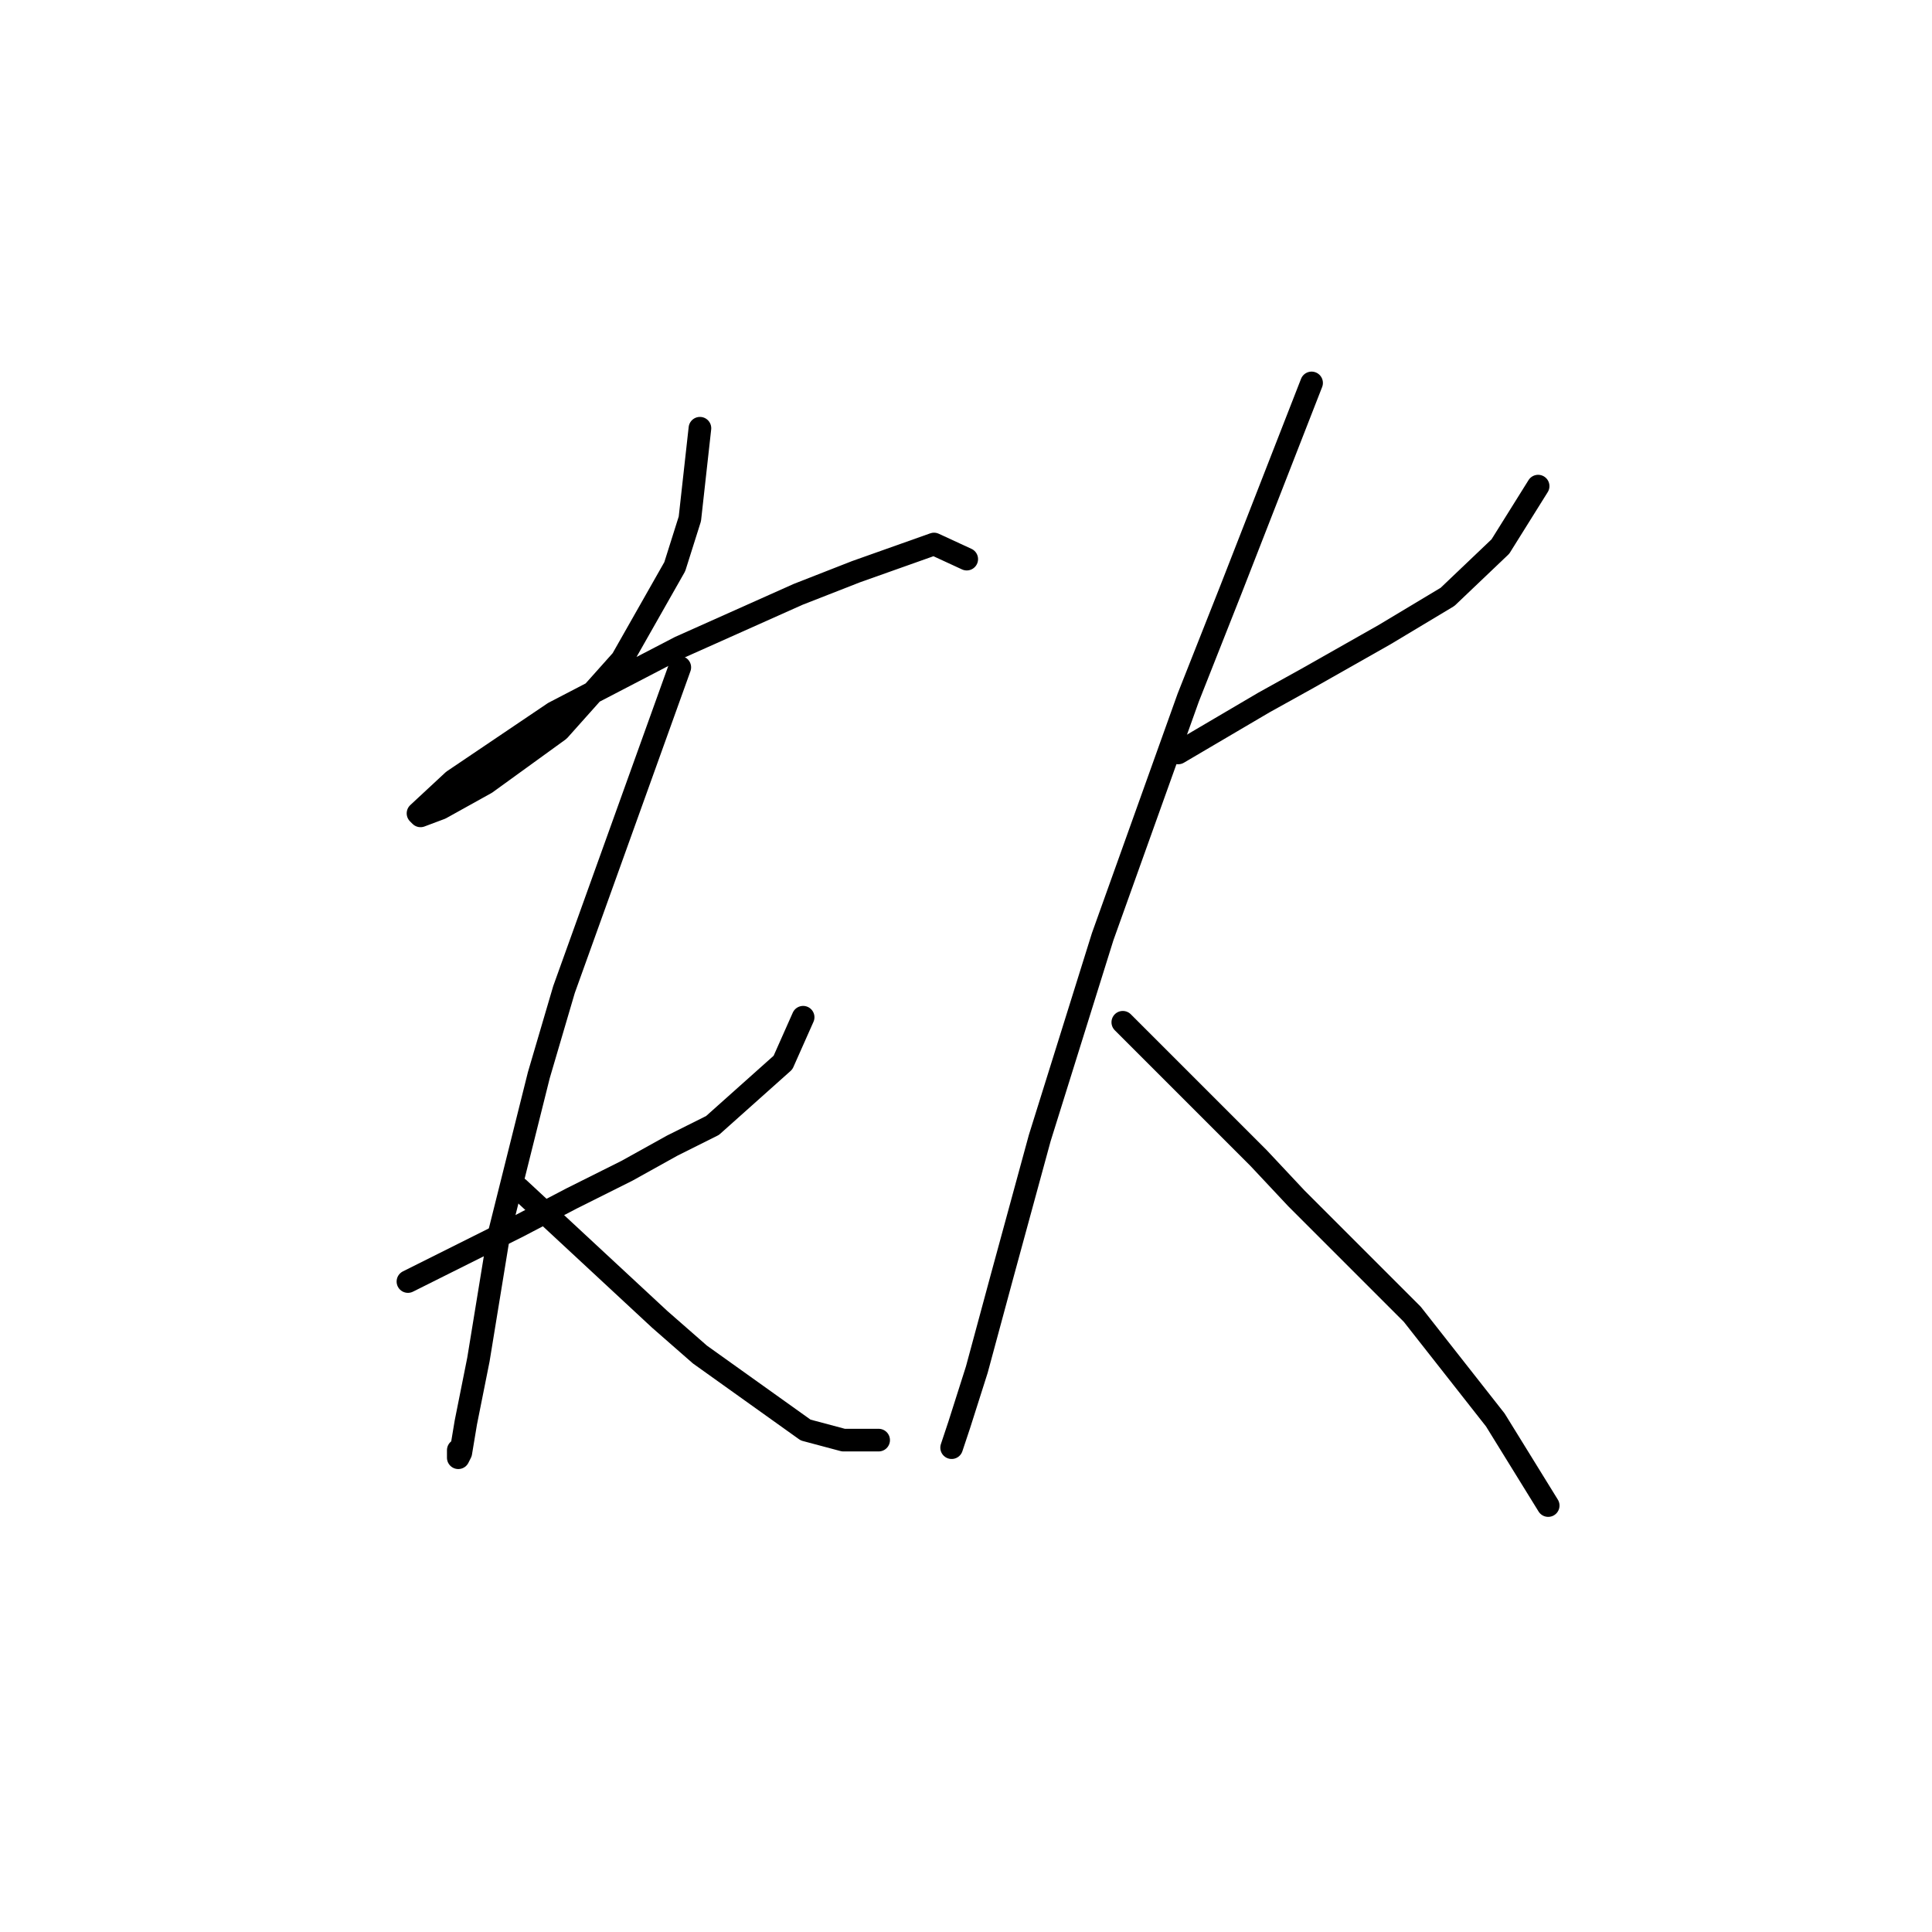 <?xml version="1.0" standalone="no"?>
    <svg width="256" height="256" xmlns="http://www.w3.org/2000/svg" version="1.1">
    <polyline stroke="black" stroke-width="3" stroke-linecap="round" fill="transparent" stroke-linejoin="round" points="92.744 56.743 92.077 62.747 91.41 68.75 89.409 75.087 82.405 87.428 74.066 96.767 64.394 103.771 58.39 107.106 55.722 108.107 55.389 107.773 60.058 103.437 73.399 94.432 90.076 85.76 105.752 78.756 113.423 75.754 123.762 72.085 128.098 74.087 128.098 74.087 " />
        <polyline stroke="black" stroke-width="3" stroke-linecap="round" fill="transparent" stroke-linejoin="round" points="54.054 169.81 61.392 166.141 68.73 162.472 75.734 158.804 83.072 155.135 89.075 151.799 94.412 149.131 103.751 140.793 106.419 134.789 106.419 134.789 " />
        <polyline stroke="black" stroke-width="3" stroke-linecap="round" fill="transparent" stroke-linejoin="round" points="90.076 88.429 82.405 109.775 74.733 131.121 71.398 142.461 66.062 163.807 63.393 180.15 61.726 188.488 61.059 192.49 60.725 193.157 60.725 192.157 60.725 192.157 " />
        <polyline stroke="black" stroke-width="3" stroke-linecap="round" fill="transparent" stroke-linejoin="round" points="68.73 157.469 78.069 166.141 87.408 174.813 92.744 179.483 106.752 189.488 111.755 190.823 116.425 190.823 116.425 190.823 " />
        <polyline stroke="black" stroke-width="3" stroke-linecap="round" fill="transparent" stroke-linejoin="round" points="156.115 99.769 161.785 96.433 167.455 93.098 173.459 89.763 183.465 84.093 191.803 79.09 198.807 72.419 203.81 64.414 203.81 64.414 " />
        <polyline stroke="black" stroke-width="3" stroke-linecap="round" fill="transparent" stroke-linejoin="round" points="173.792 50.74 168.456 64.414 163.119 78.089 157.449 92.431 146.109 124.116 137.771 150.799 132.768 169.143 129.432 181.484 127.098 188.821 126.097 191.823 126.097 191.823 " />
        <polyline stroke="black" stroke-width="3" stroke-linecap="round" fill="transparent" stroke-linejoin="round" points="148.777 135.456 157.783 144.462 166.788 153.467 171.791 158.804 187.133 174.146 198.14 188.154 205.144 199.494 205.144 199.494 " />
        </svg>
